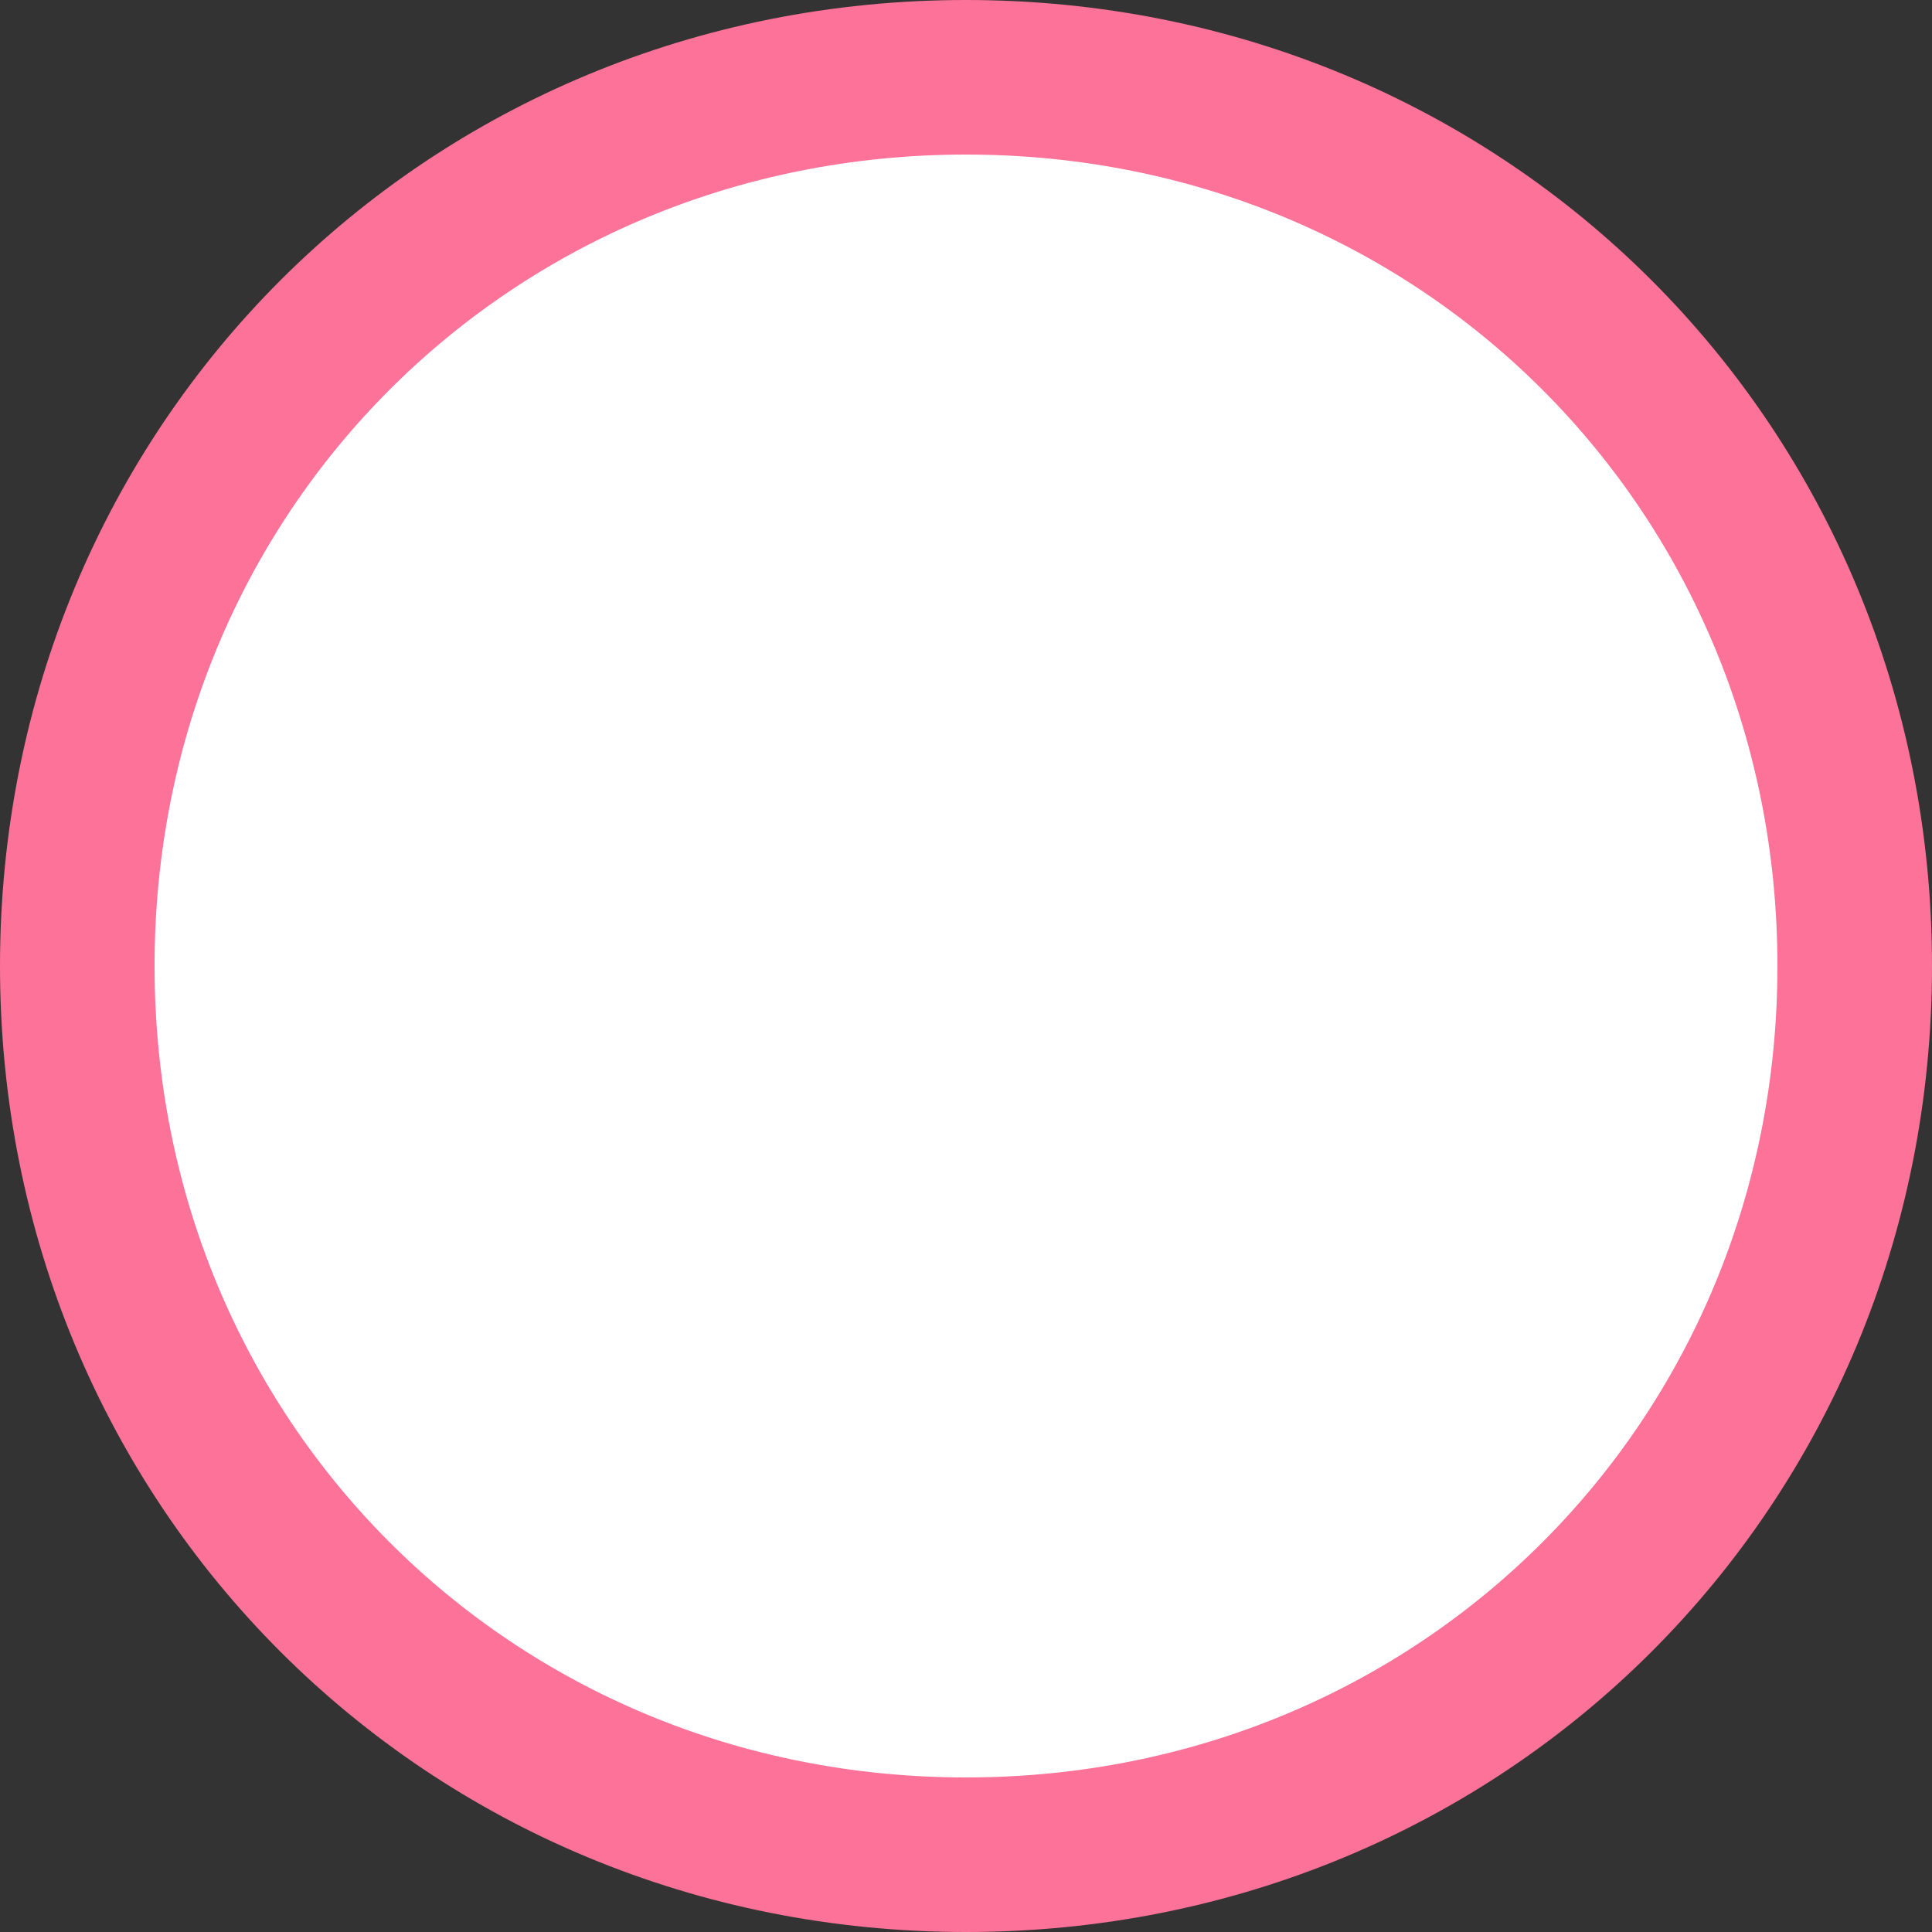 ﻿<?xml version="1.0" encoding="utf-8"?>
<svg version="1.1" xmlns:xlink="http://www.w3.org/1999/xlink" width="25px" height="25px" xmlns="http://www.w3.org/2000/svg">
  <rect width="100%" height="100%" fill="#333333" stroke="none"/>
  <g transform="matrix(1 0 0 1 -25 -70 )">
    <path d="M 37.5 71  C 43.94 71  49 76.06  49 82.5  C 49 88.94  43.94 94  37.5 94  C 31.06 94  26 88.94  26 82.5  C 26 76.06  31.06 71  37.5 71  Z " fill-rule="nonzero" fill="#ffffff" stroke="none" />
    <path d="M 37.5 71  C 43.94 71  49 76.06  49 82.5  C 49 88.94  43.94 94  37.5 94  C 31.06 94  26 88.94  26 82.5  C 26 76.06  31.06 71  37.5 71  Z " stroke-width="2" stroke="#fc7298" fill="none" />
  </g>
</svg>